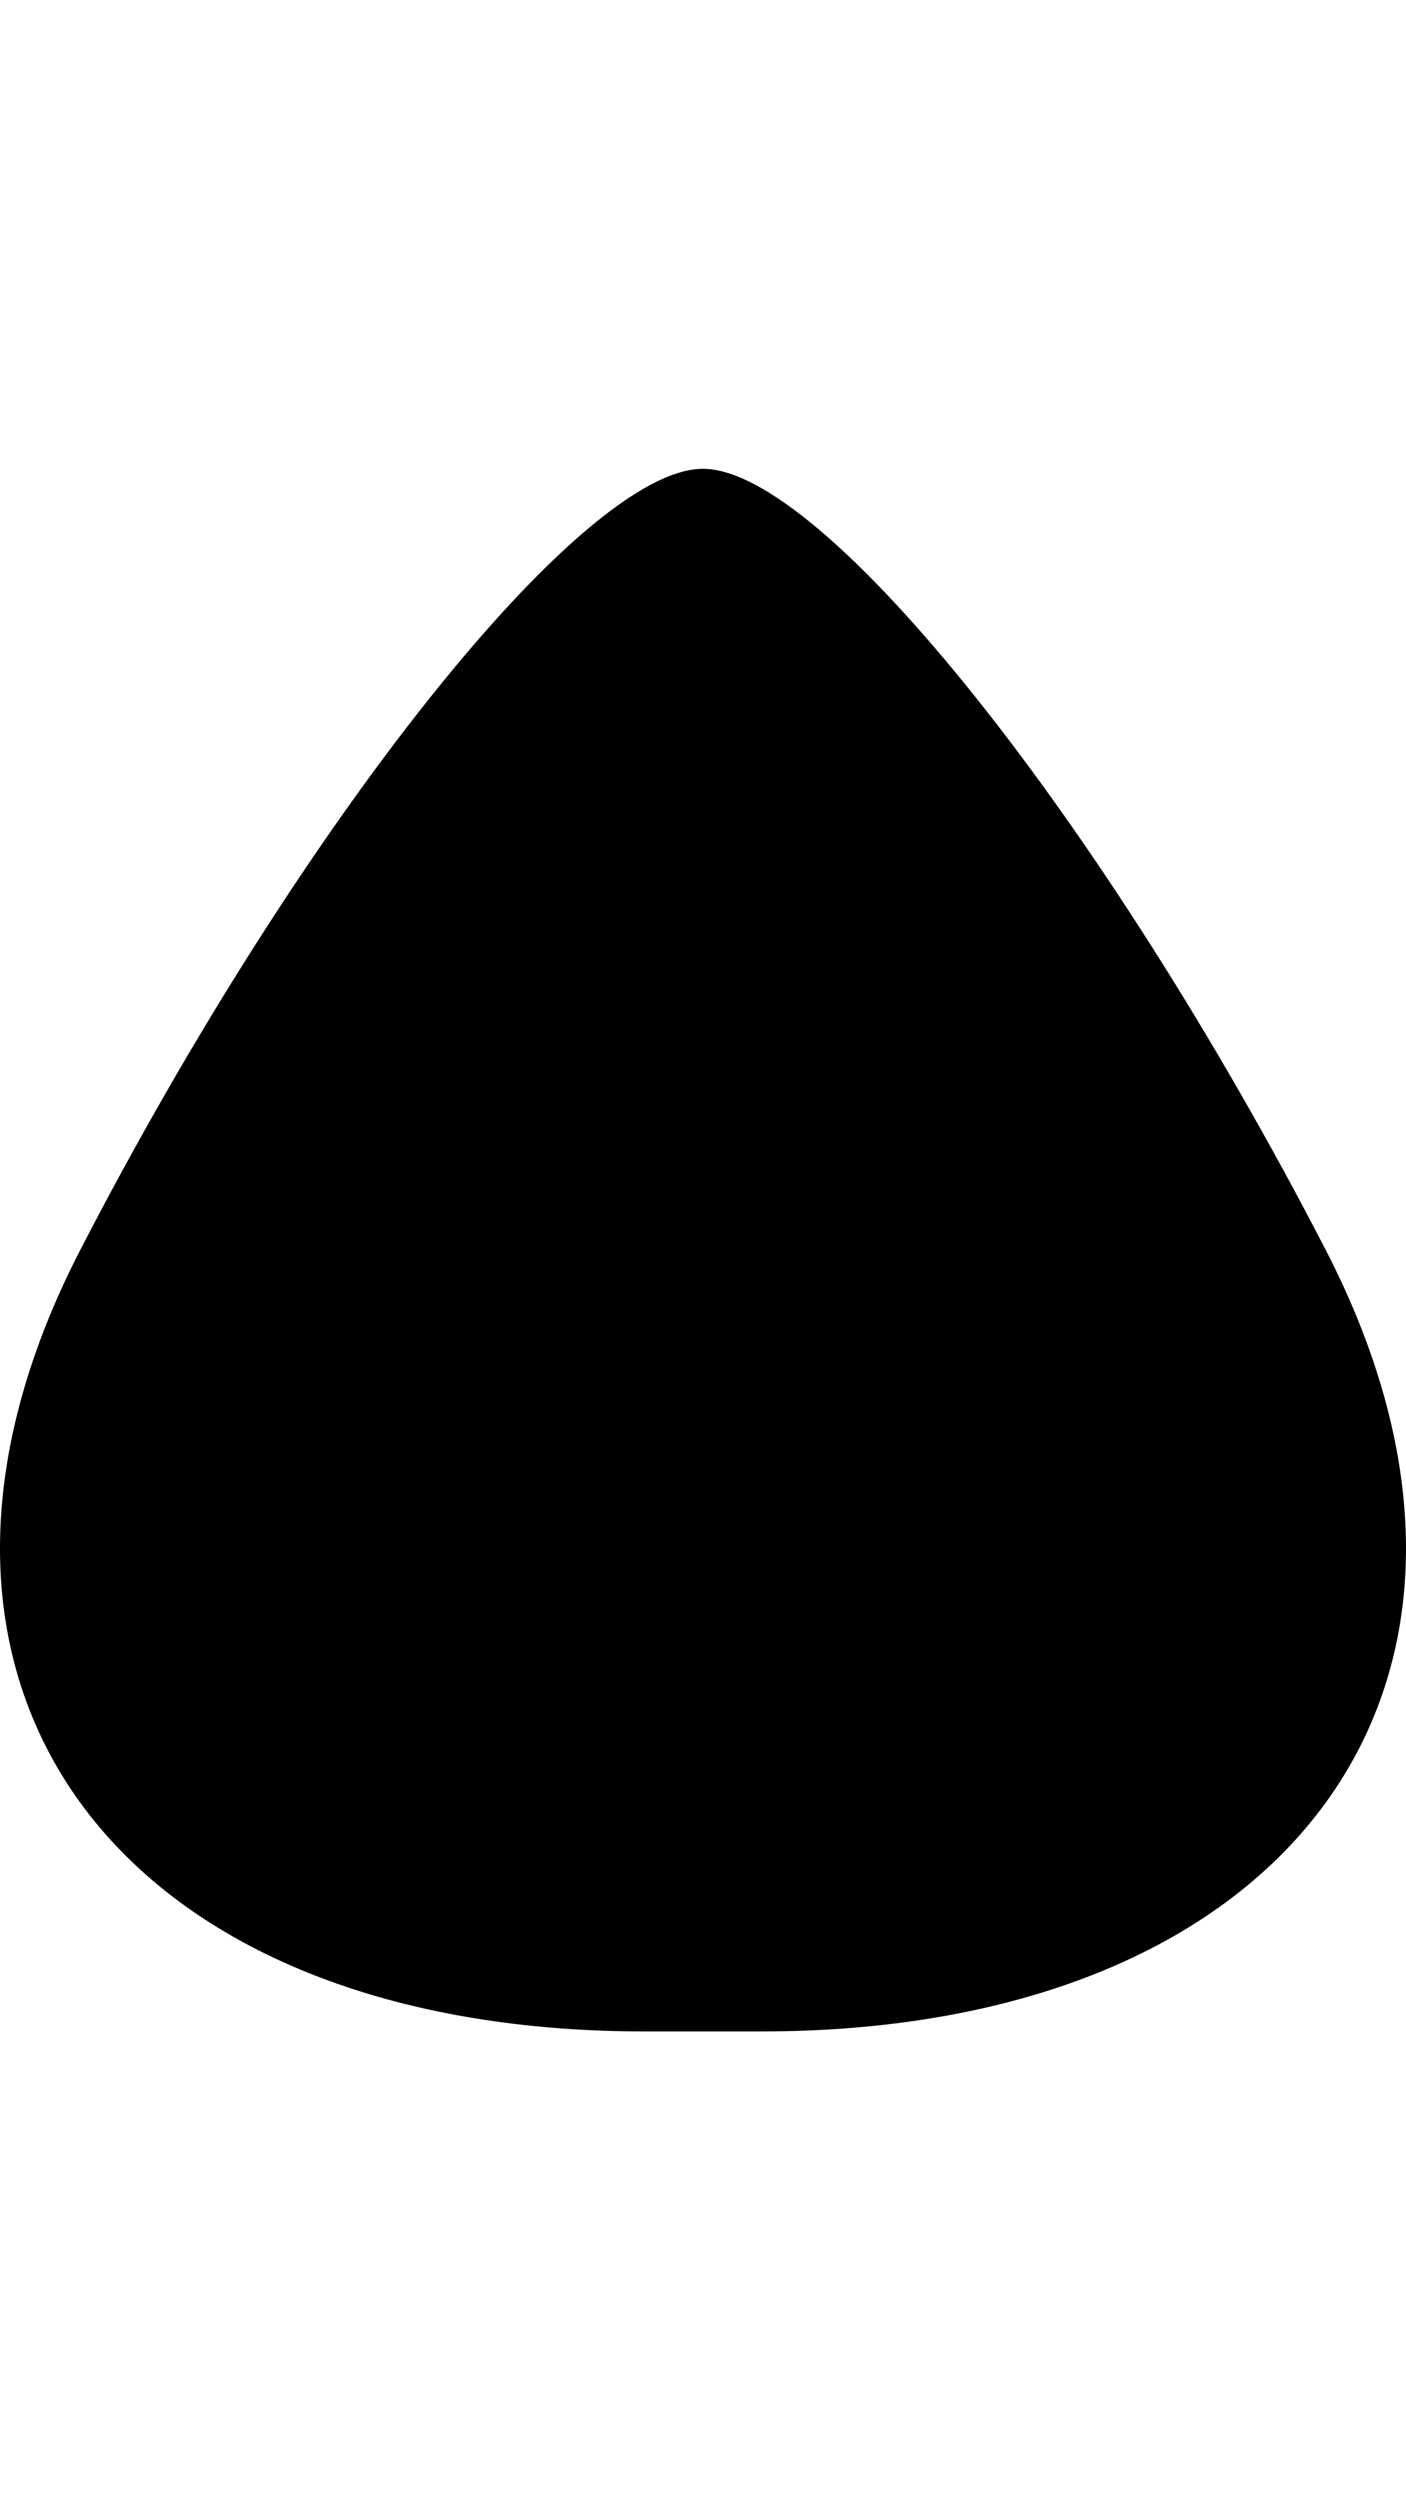 <?xml version="1.0" encoding="utf-8"?>
<!-- Generator: Adobe Illustrator 19.2.1, SVG Export Plug-In . SVG Version: 6.00 Build 0)  -->
<svg version="1.1" id="Layer_1" xmlns="http://www.w3.org/2000/svg" xmlns:xlink="http://www.w3.org/1999/xlink" x="0px" y="0px"
	 width="18px" height="32px" viewBox="0 0 18 32" style="enable-background:new 0 0 18 32;" xml:space="preserve">
<style type="text/css">
	.st0{fill-rule:evenodd;clip-rule:evenodd;}
</style>
<path class="st0" d="M1.027,15.999C3.866,10.501,7.454,6,8.999,6c1.547,0,5.134,4.501,7.974,9.999C19.812,21.5,16.56,26,9.745,26
	H8.254C1.44,26-1.812,21.5,1.027,15.999"/>
</svg>
